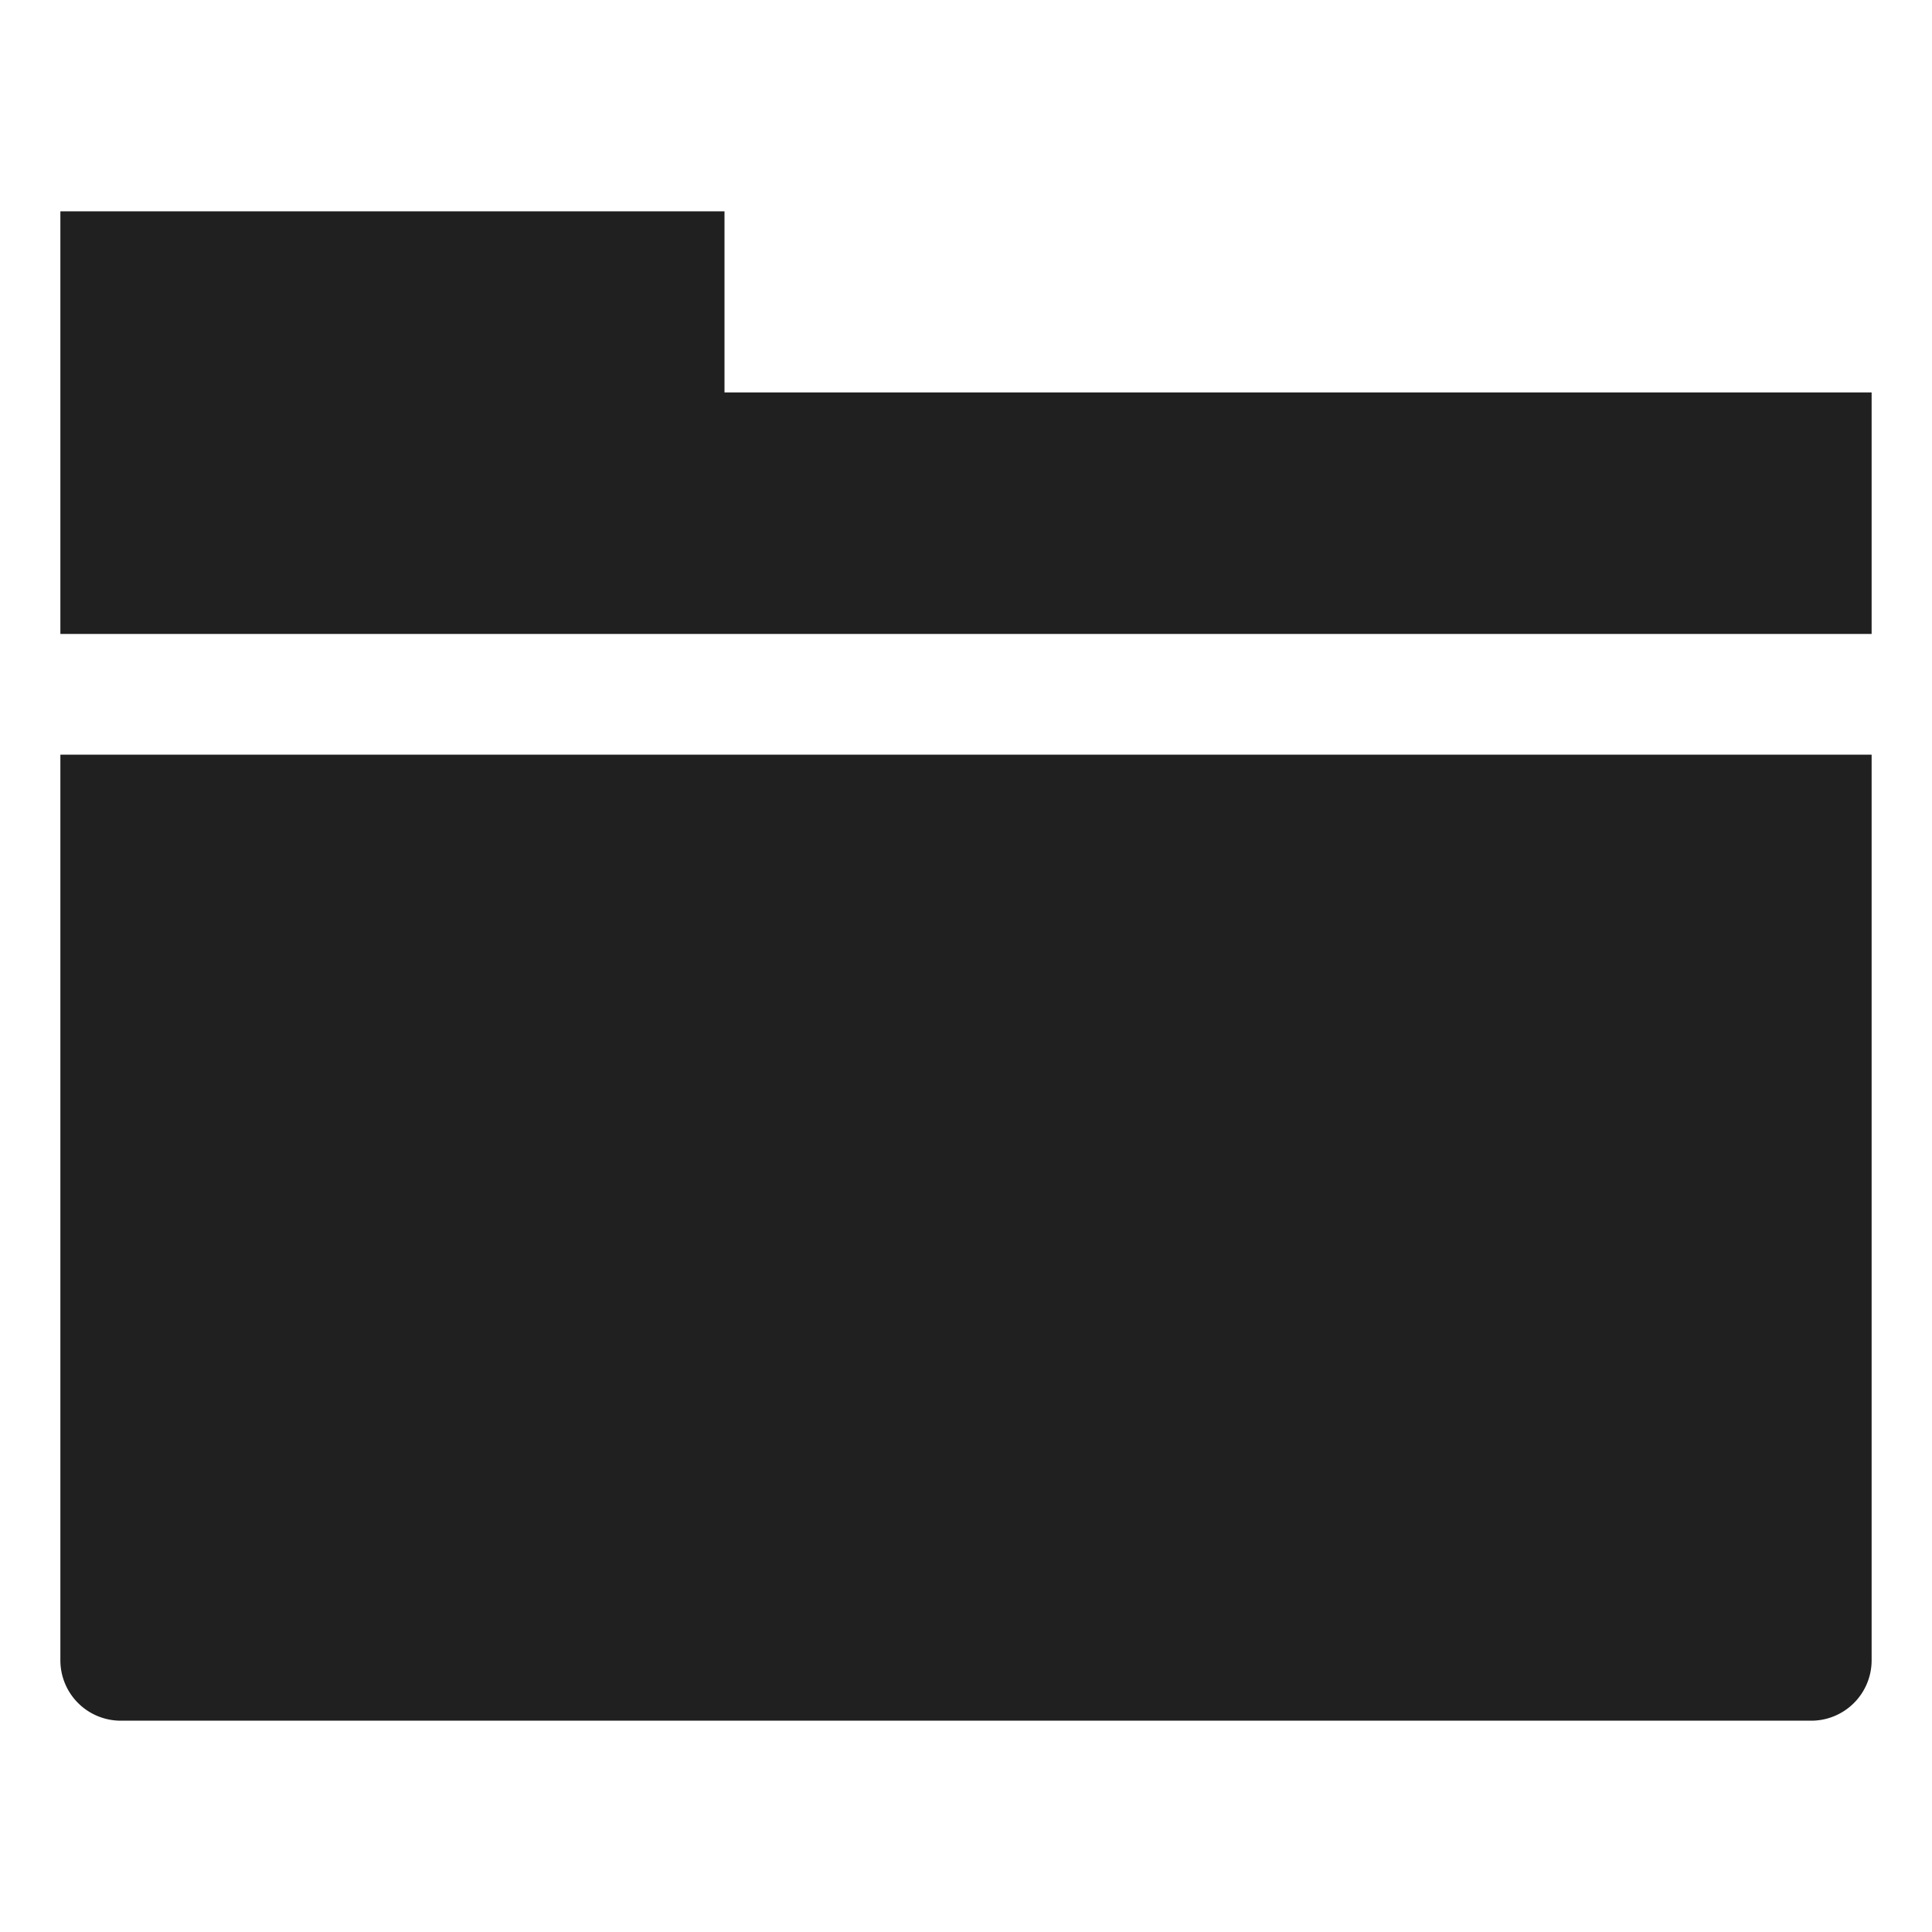 <svg xmlns="http://www.w3.org/2000/svg" viewBox="0 0 64 64" aria-labelledby="title" aria-describedby="desc"><path data-name="layer1" fill="#202020" d="M62 21v-8H24V7H2v14h60zM2 25v30a2 2 0 0 0 2 2h56a2 2 0 0 0 2-2V25z"/></svg>